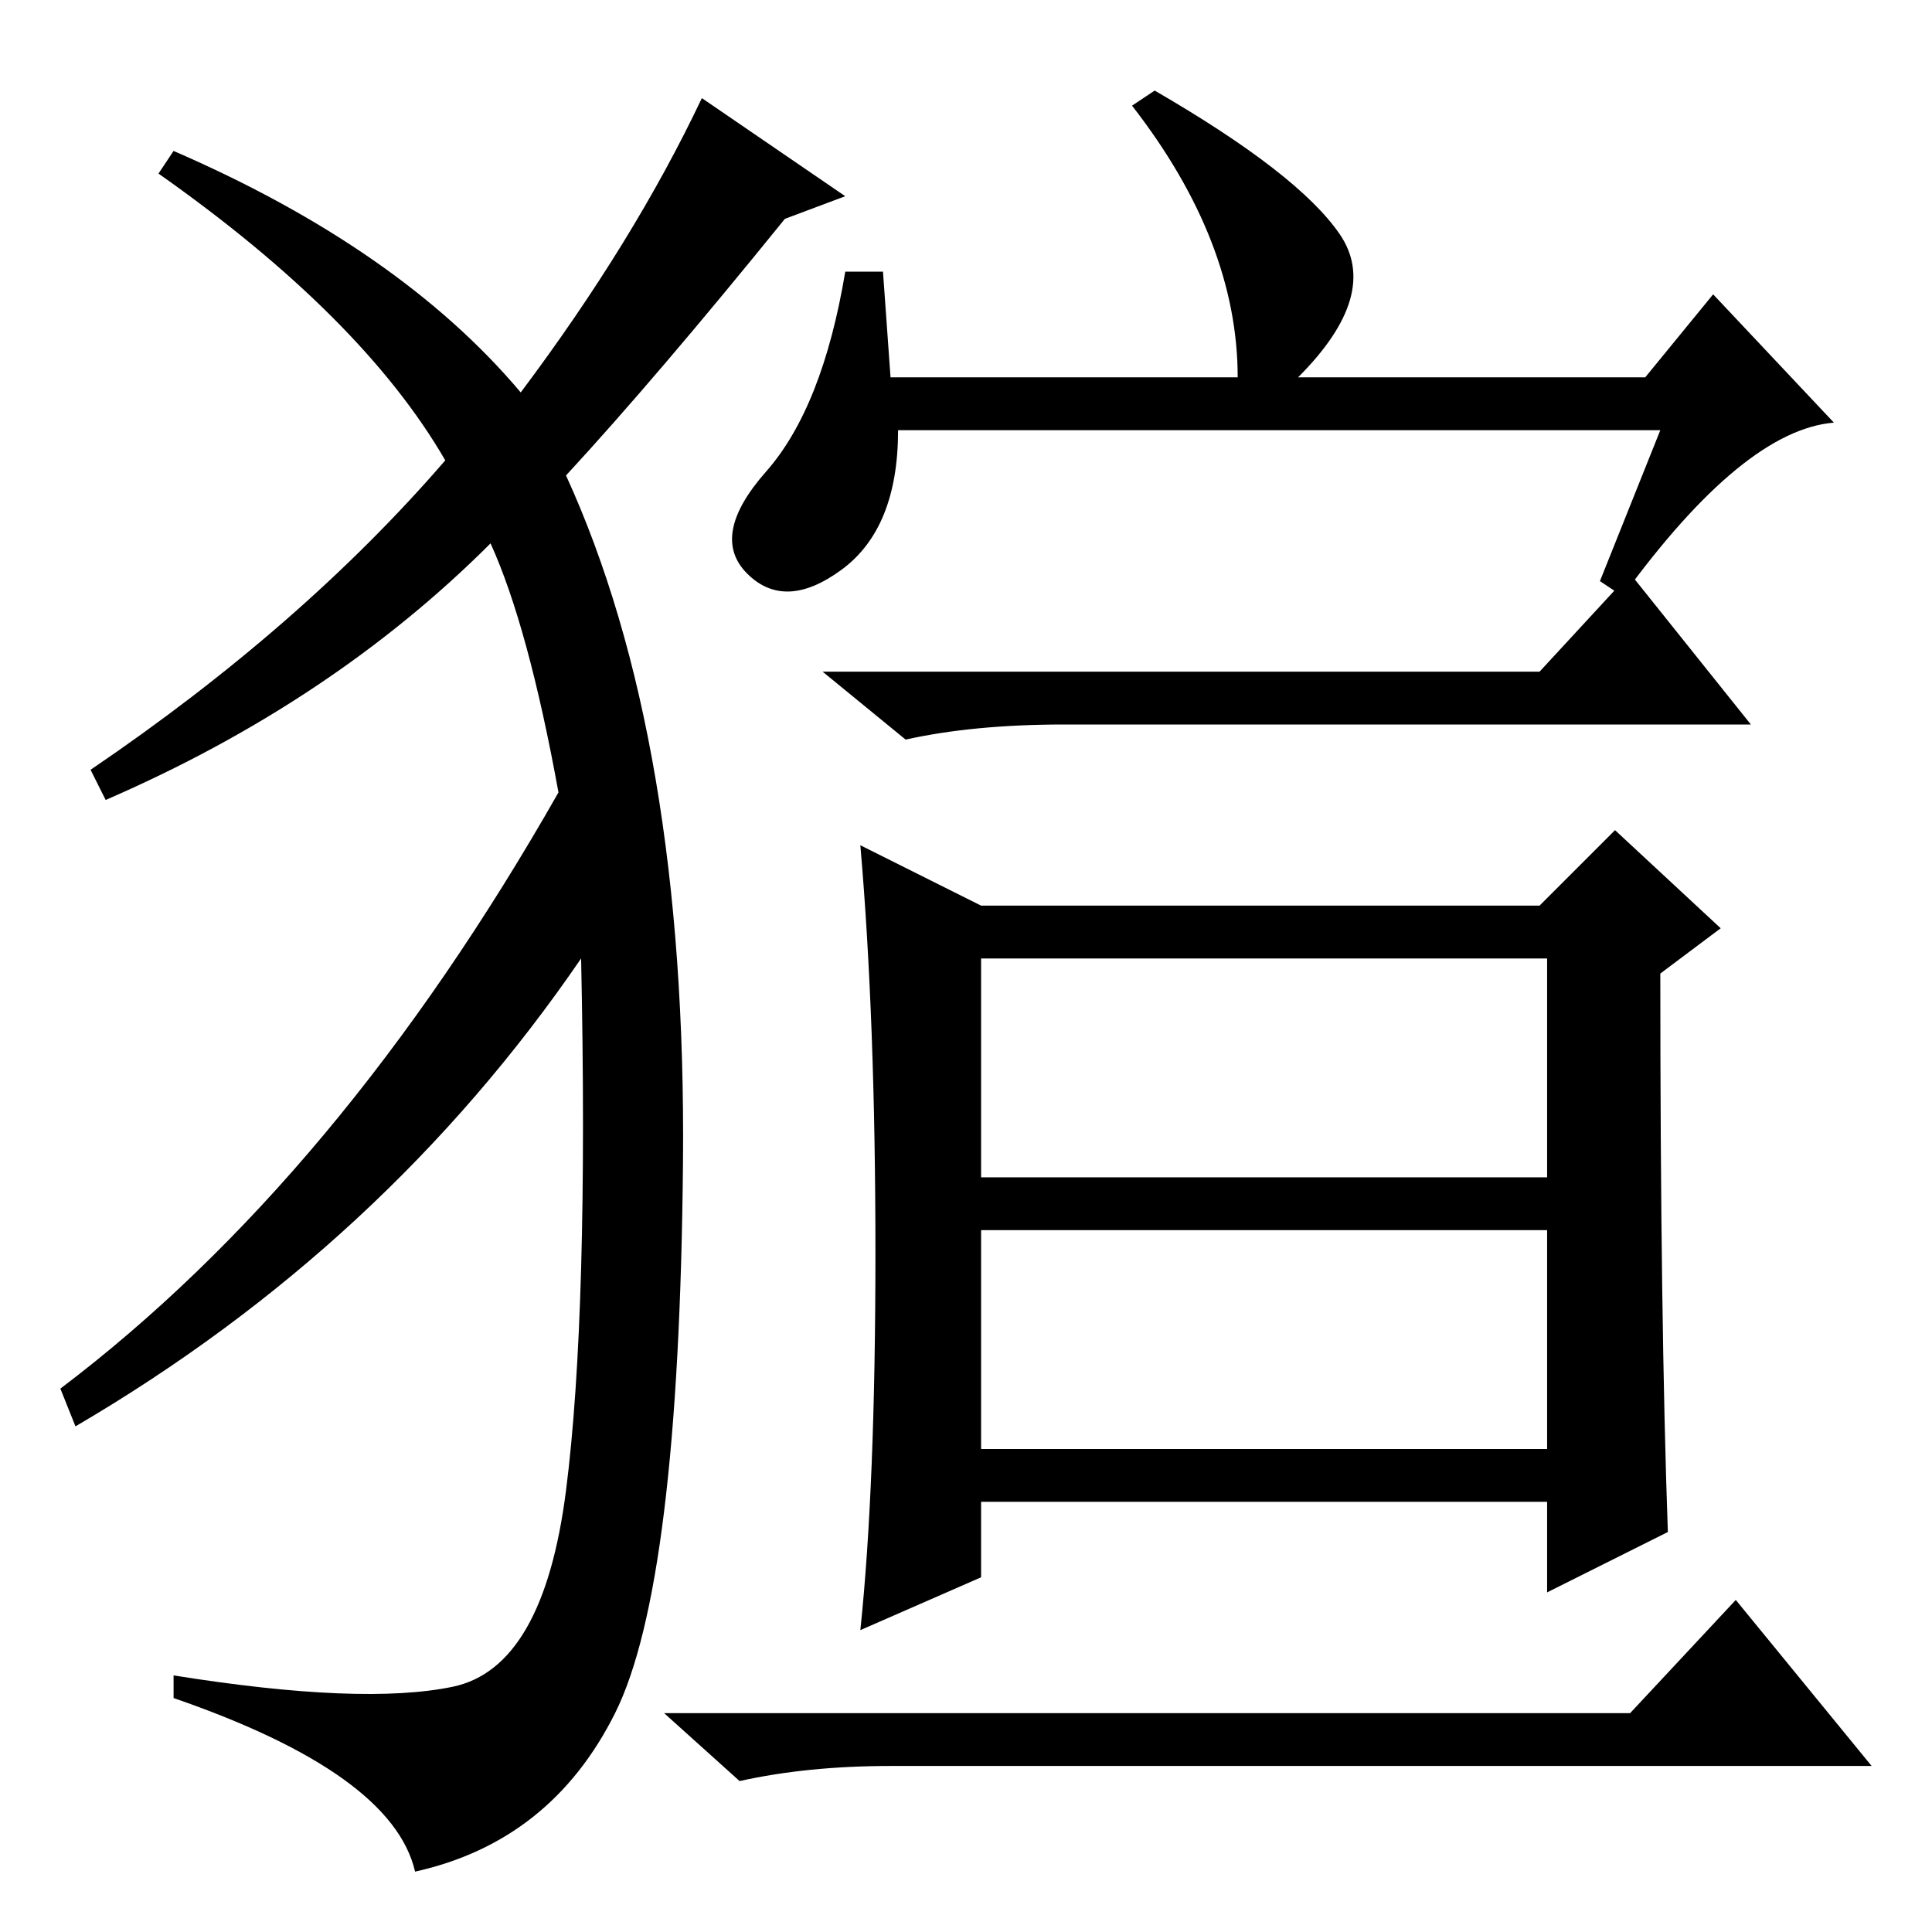 <?xml version="1.0" standalone="no"?>
<!DOCTYPE svg PUBLIC "-//W3C//DTD SVG 1.1//EN" "http://www.w3.org/Graphics/SVG/1.1/DTD/svg11.dtd" >
<svg xmlns="http://www.w3.org/2000/svg" xmlns:xlink="http://www.w3.org/1999/xlink" version="1.1" viewBox="0 -36 256 256">
  <g transform="matrix(1 0 0 -1 0 220)">
   <path fill="currentColor"
d="M220 199h-101q0 -13 -7.5 -18.5t-12.5 -0.5t2.5 13.5t10.5 26.5h5l1 -14h46q0 18 -14 36l3 2q19 -11 24.5 -19t-5.5 -19h46l9 11l16 -17q-12 -1 -28 -23l-3 2zM204 167l12 13l16 -20h-91q-12 0 -21 -2l-11 9h95zM130 136h74l10 10l14 -13l-8 -6q0 -46 1 -74l-16 -8v12
h-75v-10l-16 -7q2 19 2 50t-2 54zM130 100h75v29h-75v-29zM130 64h75v29h-75v-29zM216 29l14 15l18 -22h-130q-11 0 -20 -2l-10 9h128zM69 204q15 20 24 39l19 -13l-8 -3q-17 -21 -29 -34q16 -35 15.5 -91t-9 -73t-26.5 -21q-3 13 -32 23v3q25 -4 37 -1.5t15 26t2 70.5
q-26 -38 -67 -62l-2 5q37 28 66 79q-4 22 -9 33q-21 -21 -51 -34l-2 4q28 19 47 41q-11 19 -38 38l2 3q30 -13 46 -32z" />
  </g>

</svg>
